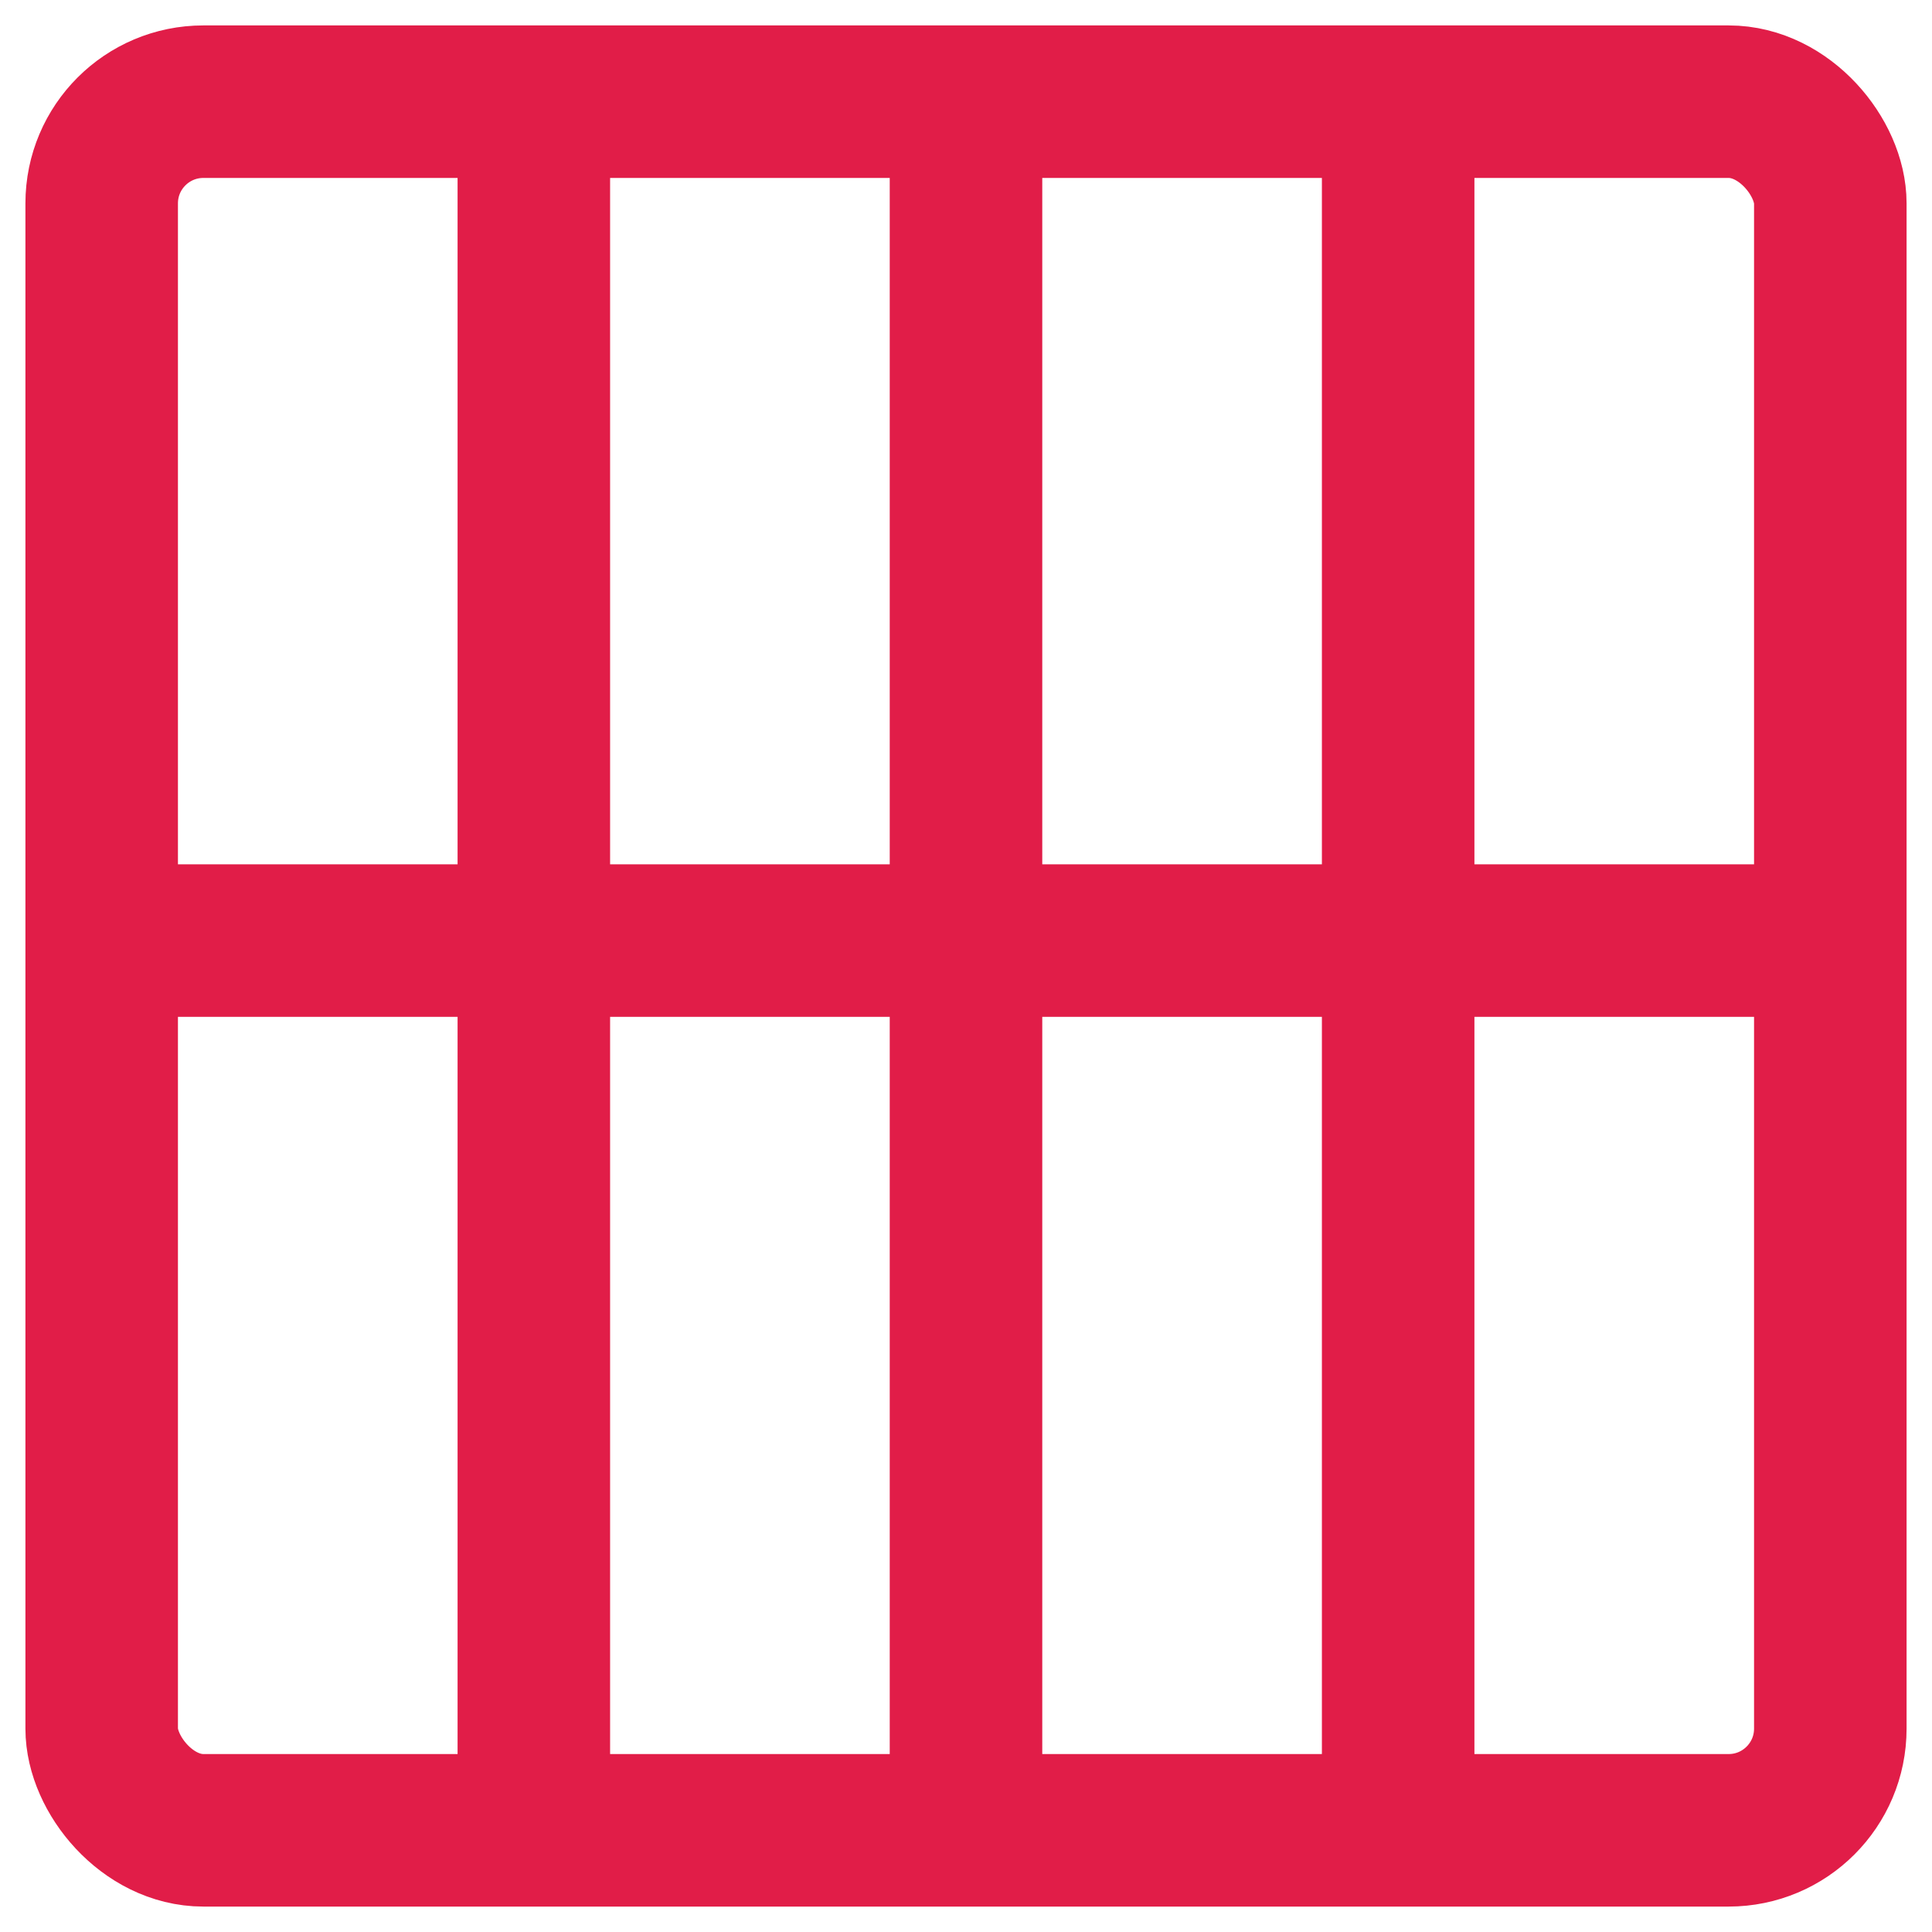 <svg width="19" height="19" viewBox="0 0 19 19" fill="none" xmlns="http://www.w3.org/2000/svg">
<rect x="1" y="1" width="17" height="17" rx="1" stroke="#E11D48" stroke-width="1.5"/>
<path d="M5.25 1V18" stroke="#E11D48" stroke-width="1.5"/>
<path d="M9.5 1V18" stroke="#E11D48" stroke-width="1.5"/>
<path d="M13.75 1V18" stroke="#E11D48" stroke-width="1.5"/>
<line x1="1" y1="9.25" x2="18" y2="9.25" stroke="#E11D48" stroke-width="1.5"/>
</svg>
